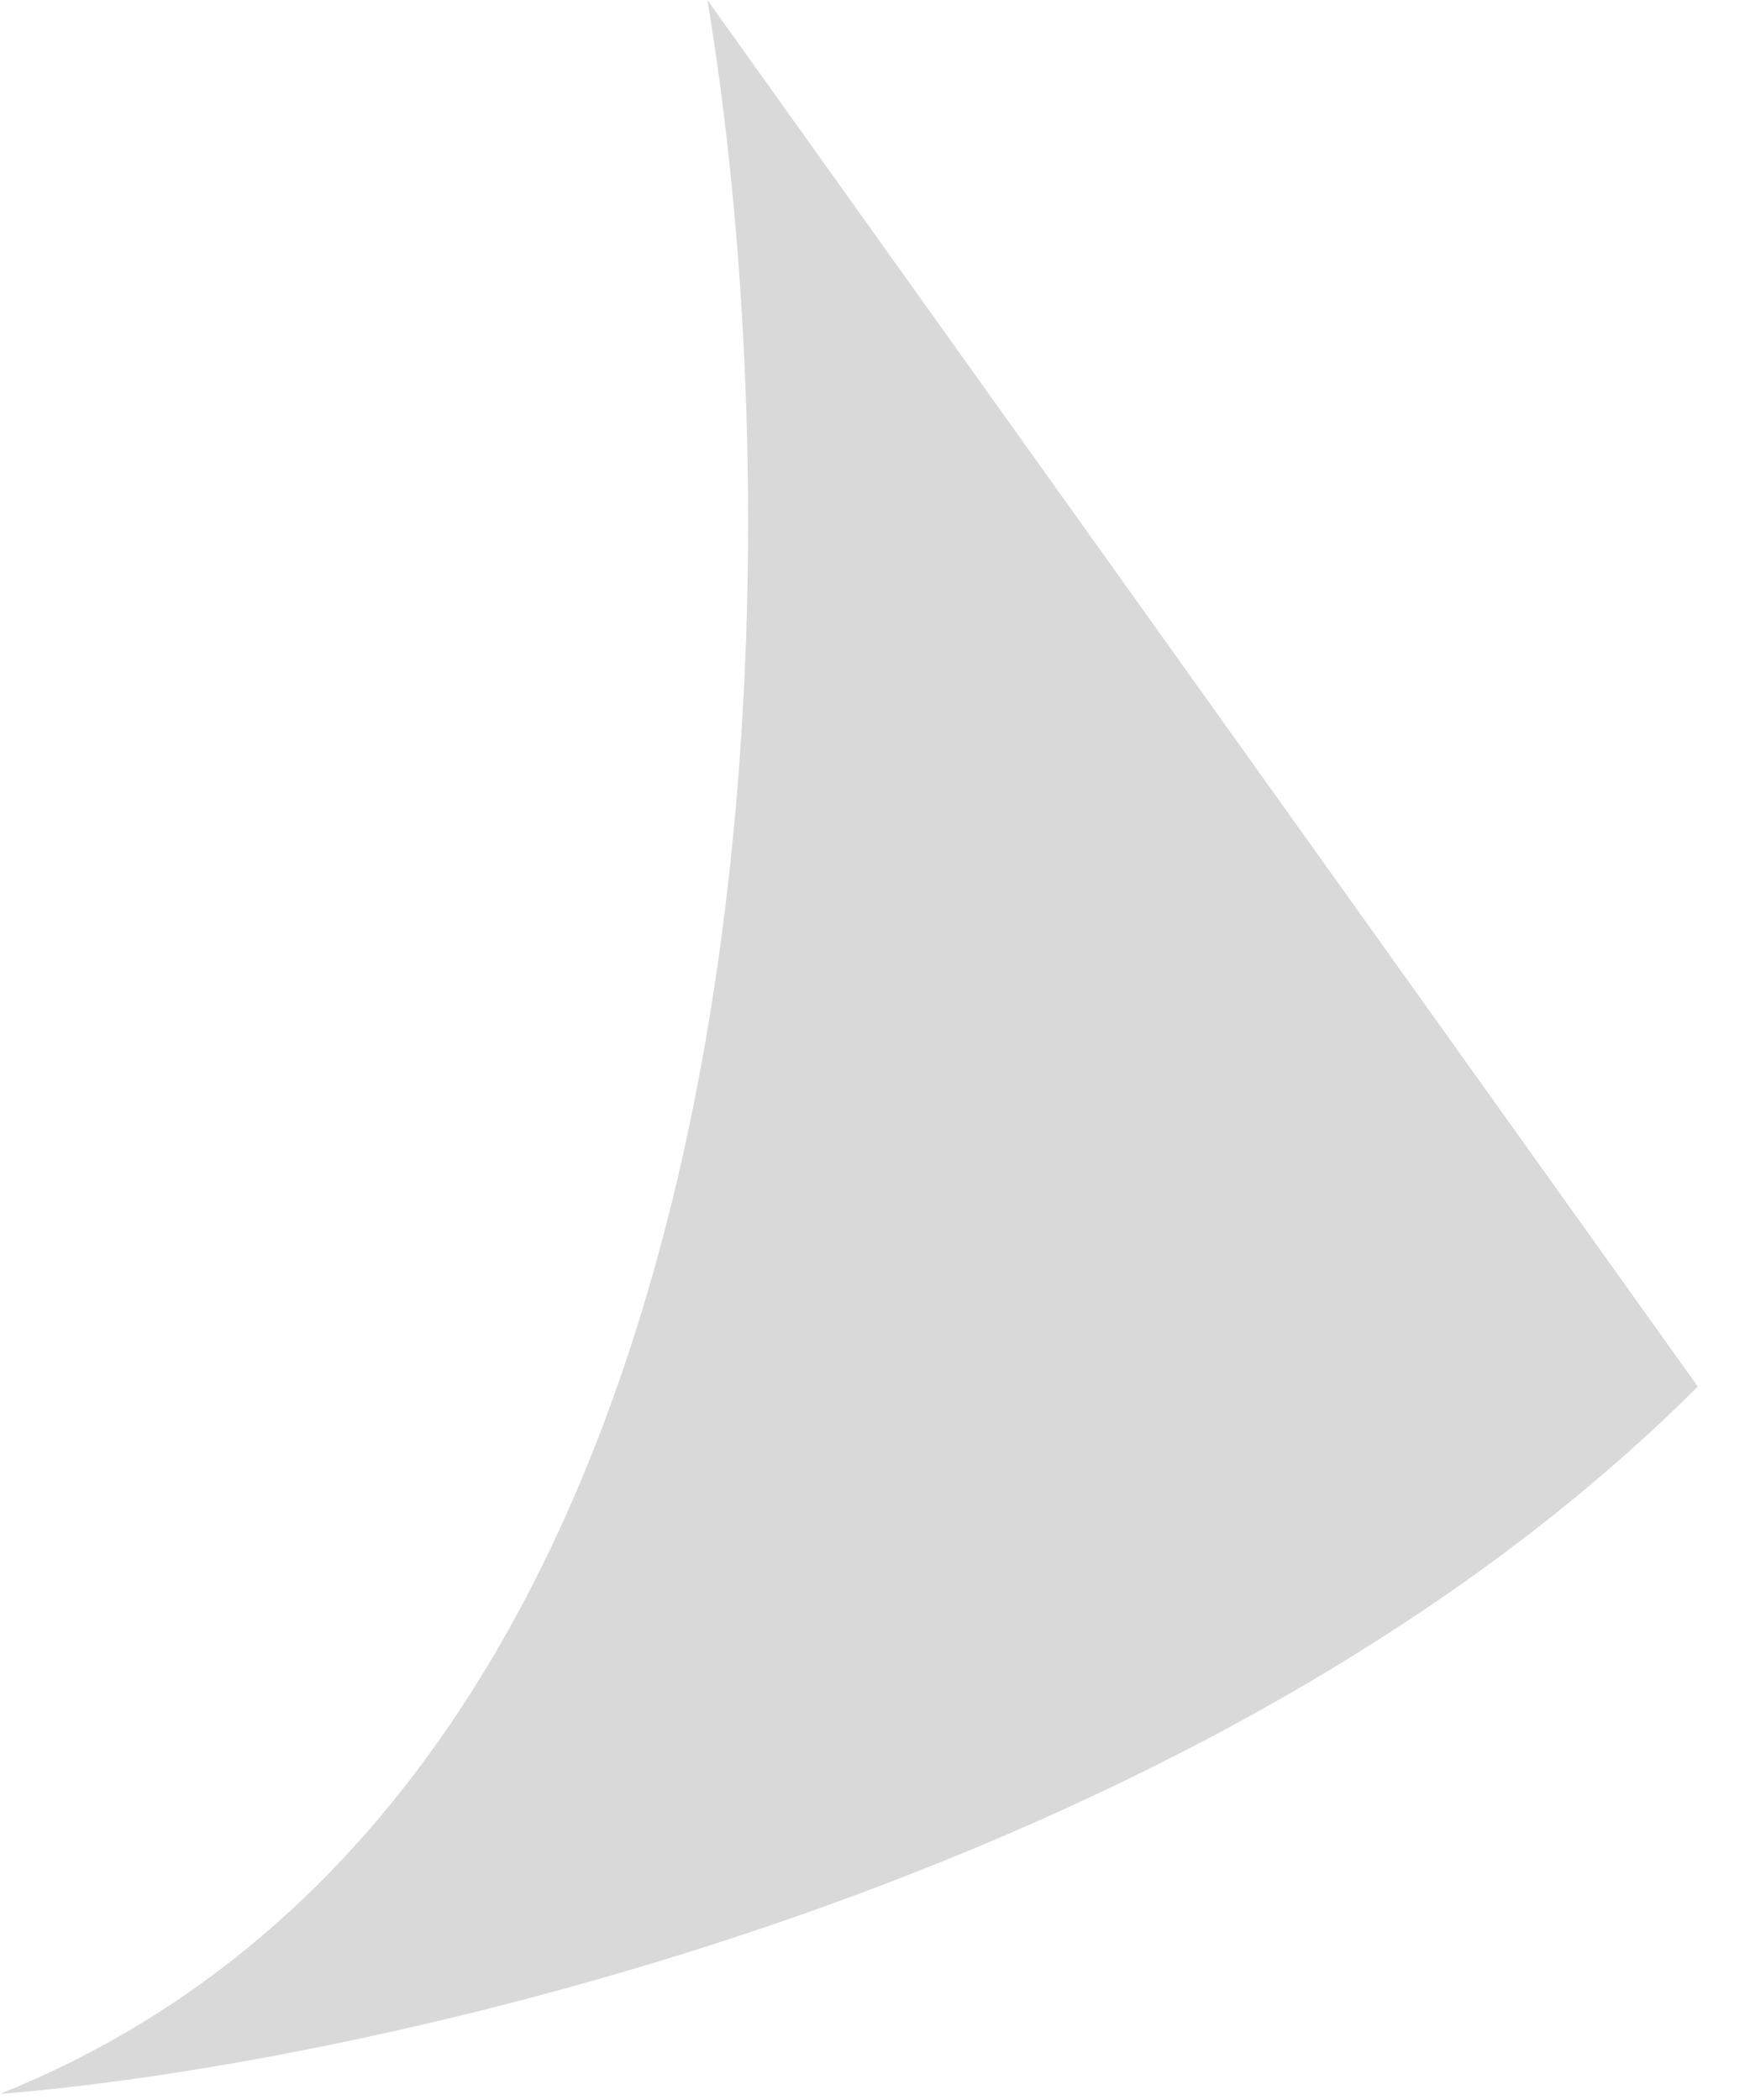 <svg width="30" height="36" viewBox="0 0 30 36" fill="none" xmlns="http://www.w3.org/2000/svg">
<path d="M0 35.895C13.582 30.463 13.744 9.701 12.127 0L29.105 23.769C20.567 32.306 6.144 35.41 0 35.895Z" fill="#D9D9D9"/>
</svg>
